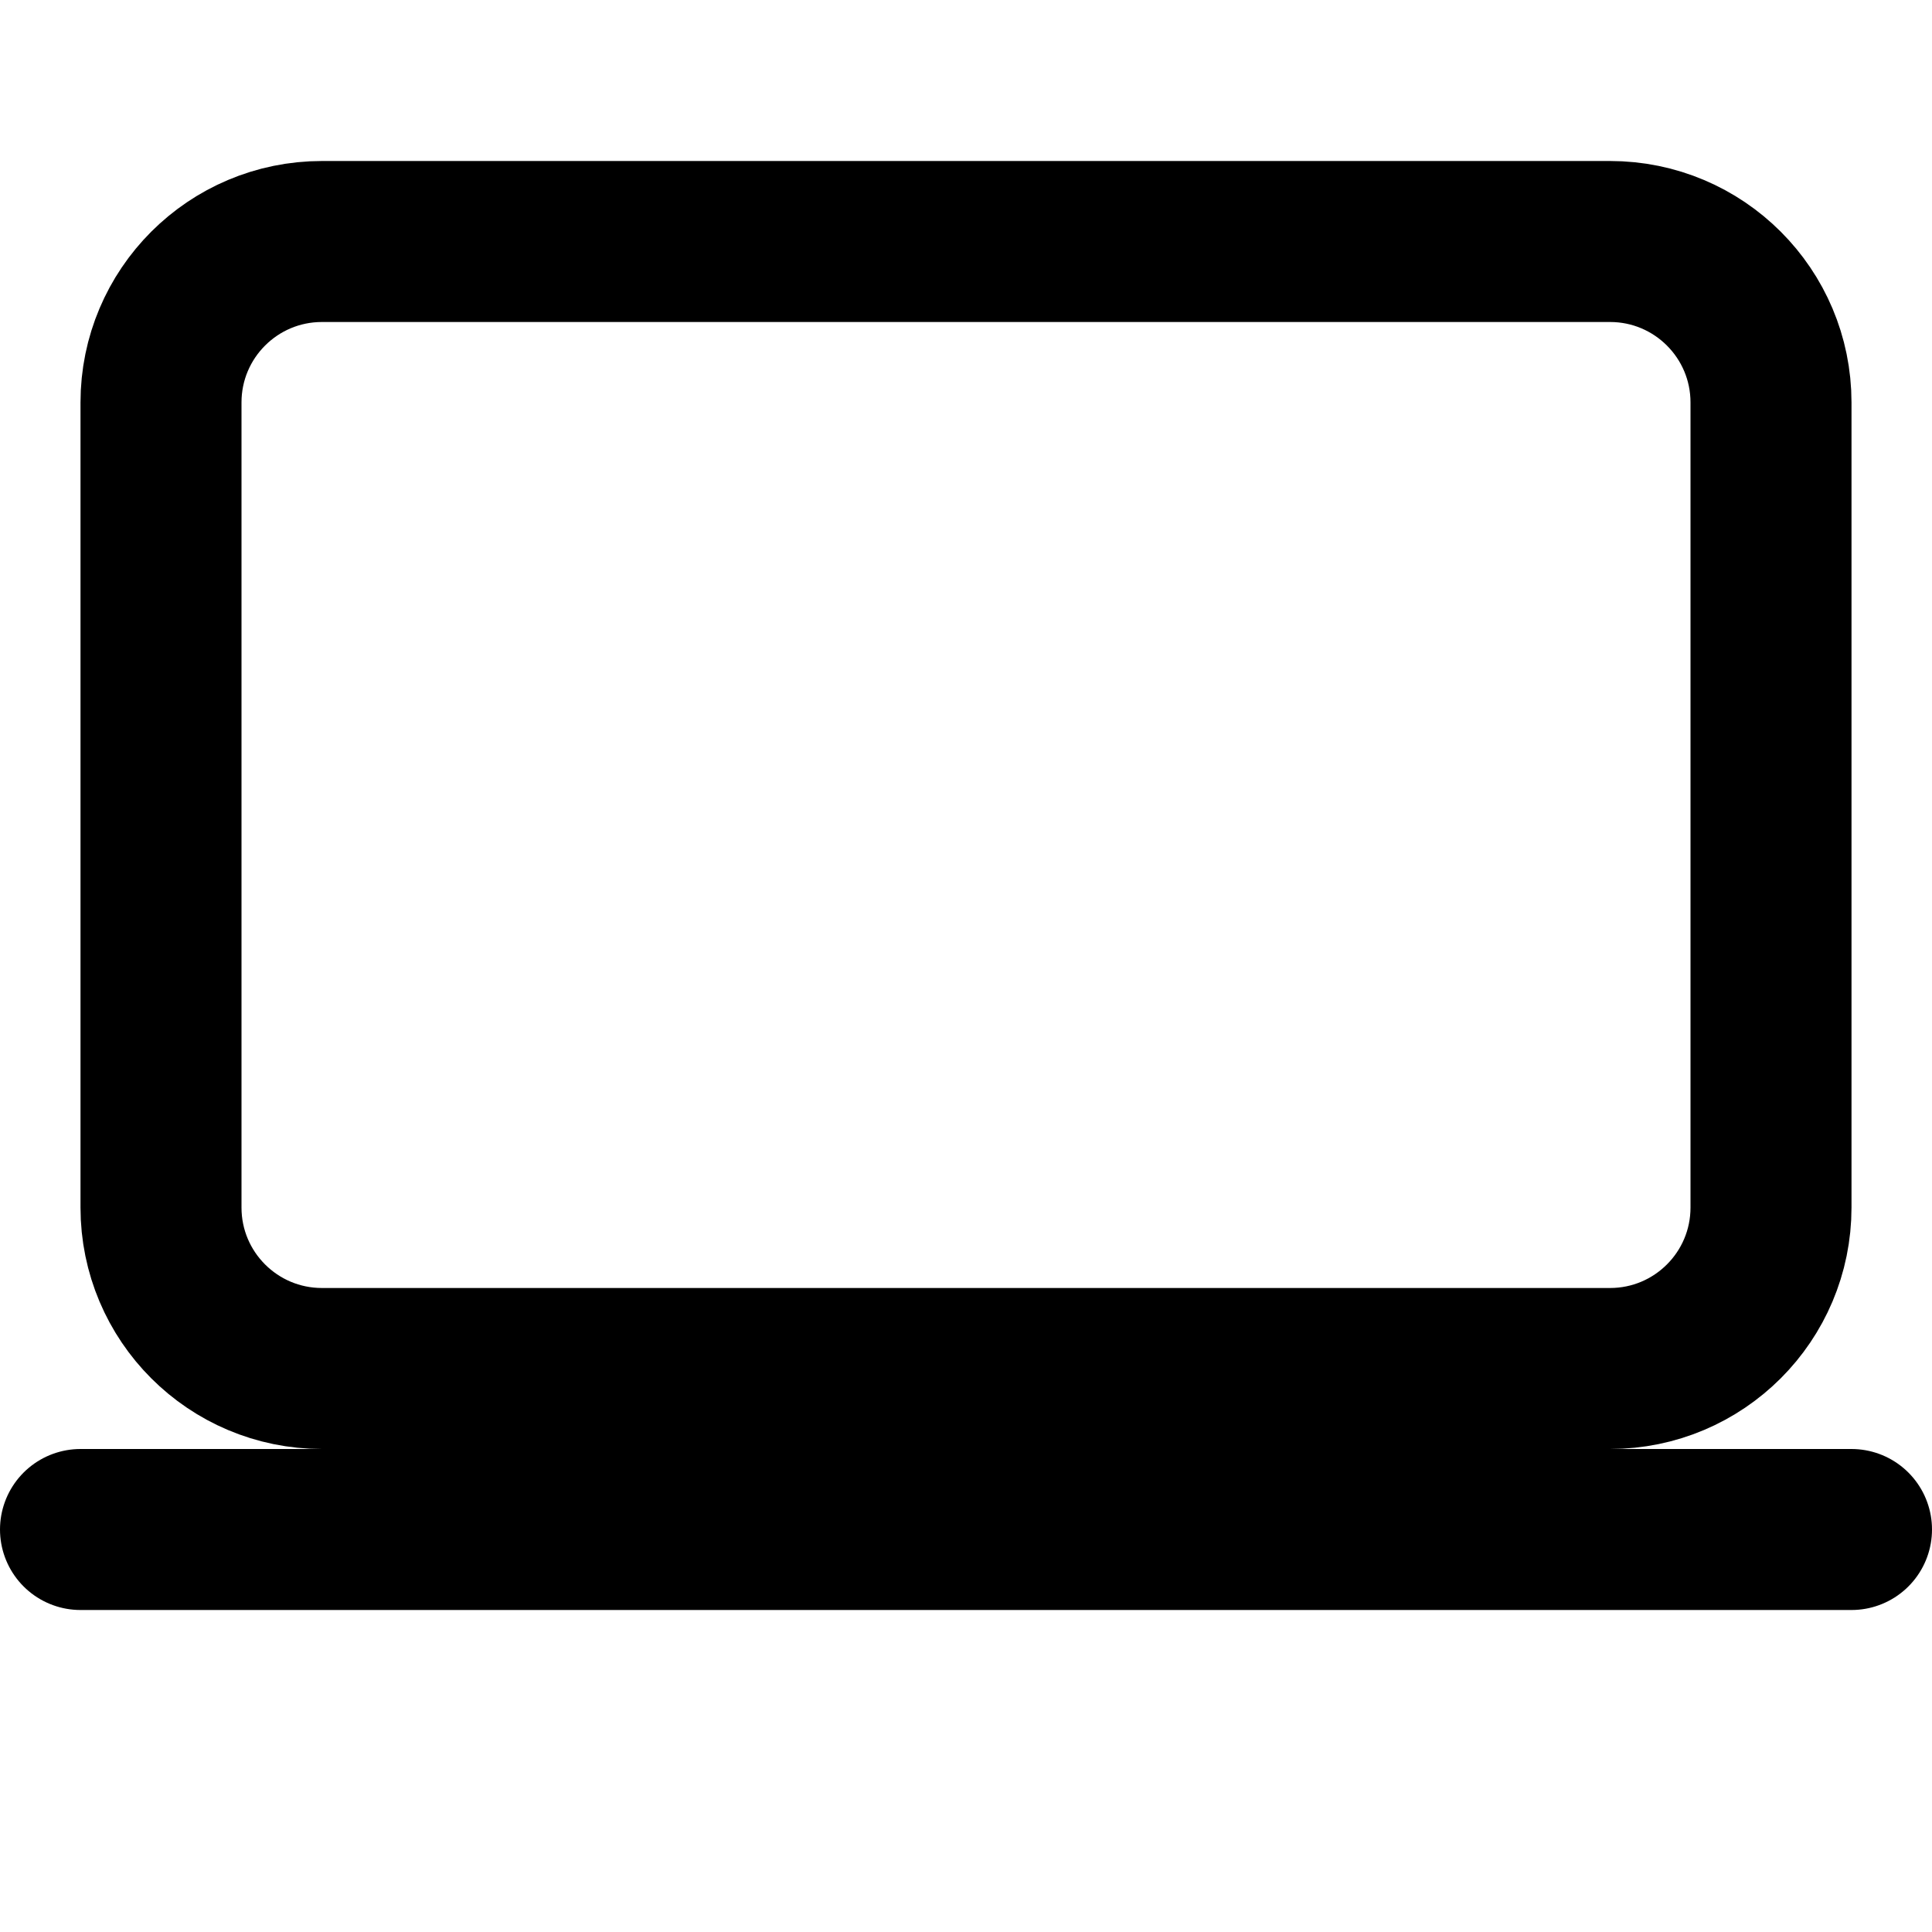 <svg width="24" height="24" viewBox="0 0 24 24" fill="none" xmlns="http://www.w3.org/2000/svg">
<path d="M20 3H4C2.895 3 2 3.895 2 5V15C2 16.105 2.895 17 4 17H20C21.105 17 22 16.105 22 15V5C22 3.895 21.105 3 20 3Z" stroke="black" stroke-width="2" stroke-linecap="round" stroke-linejoin="round"/>
<path d="M1 19L23 19" stroke="black" stroke-width="2" stroke-linecap="round" stroke-linejoin="round"/>
</svg>
